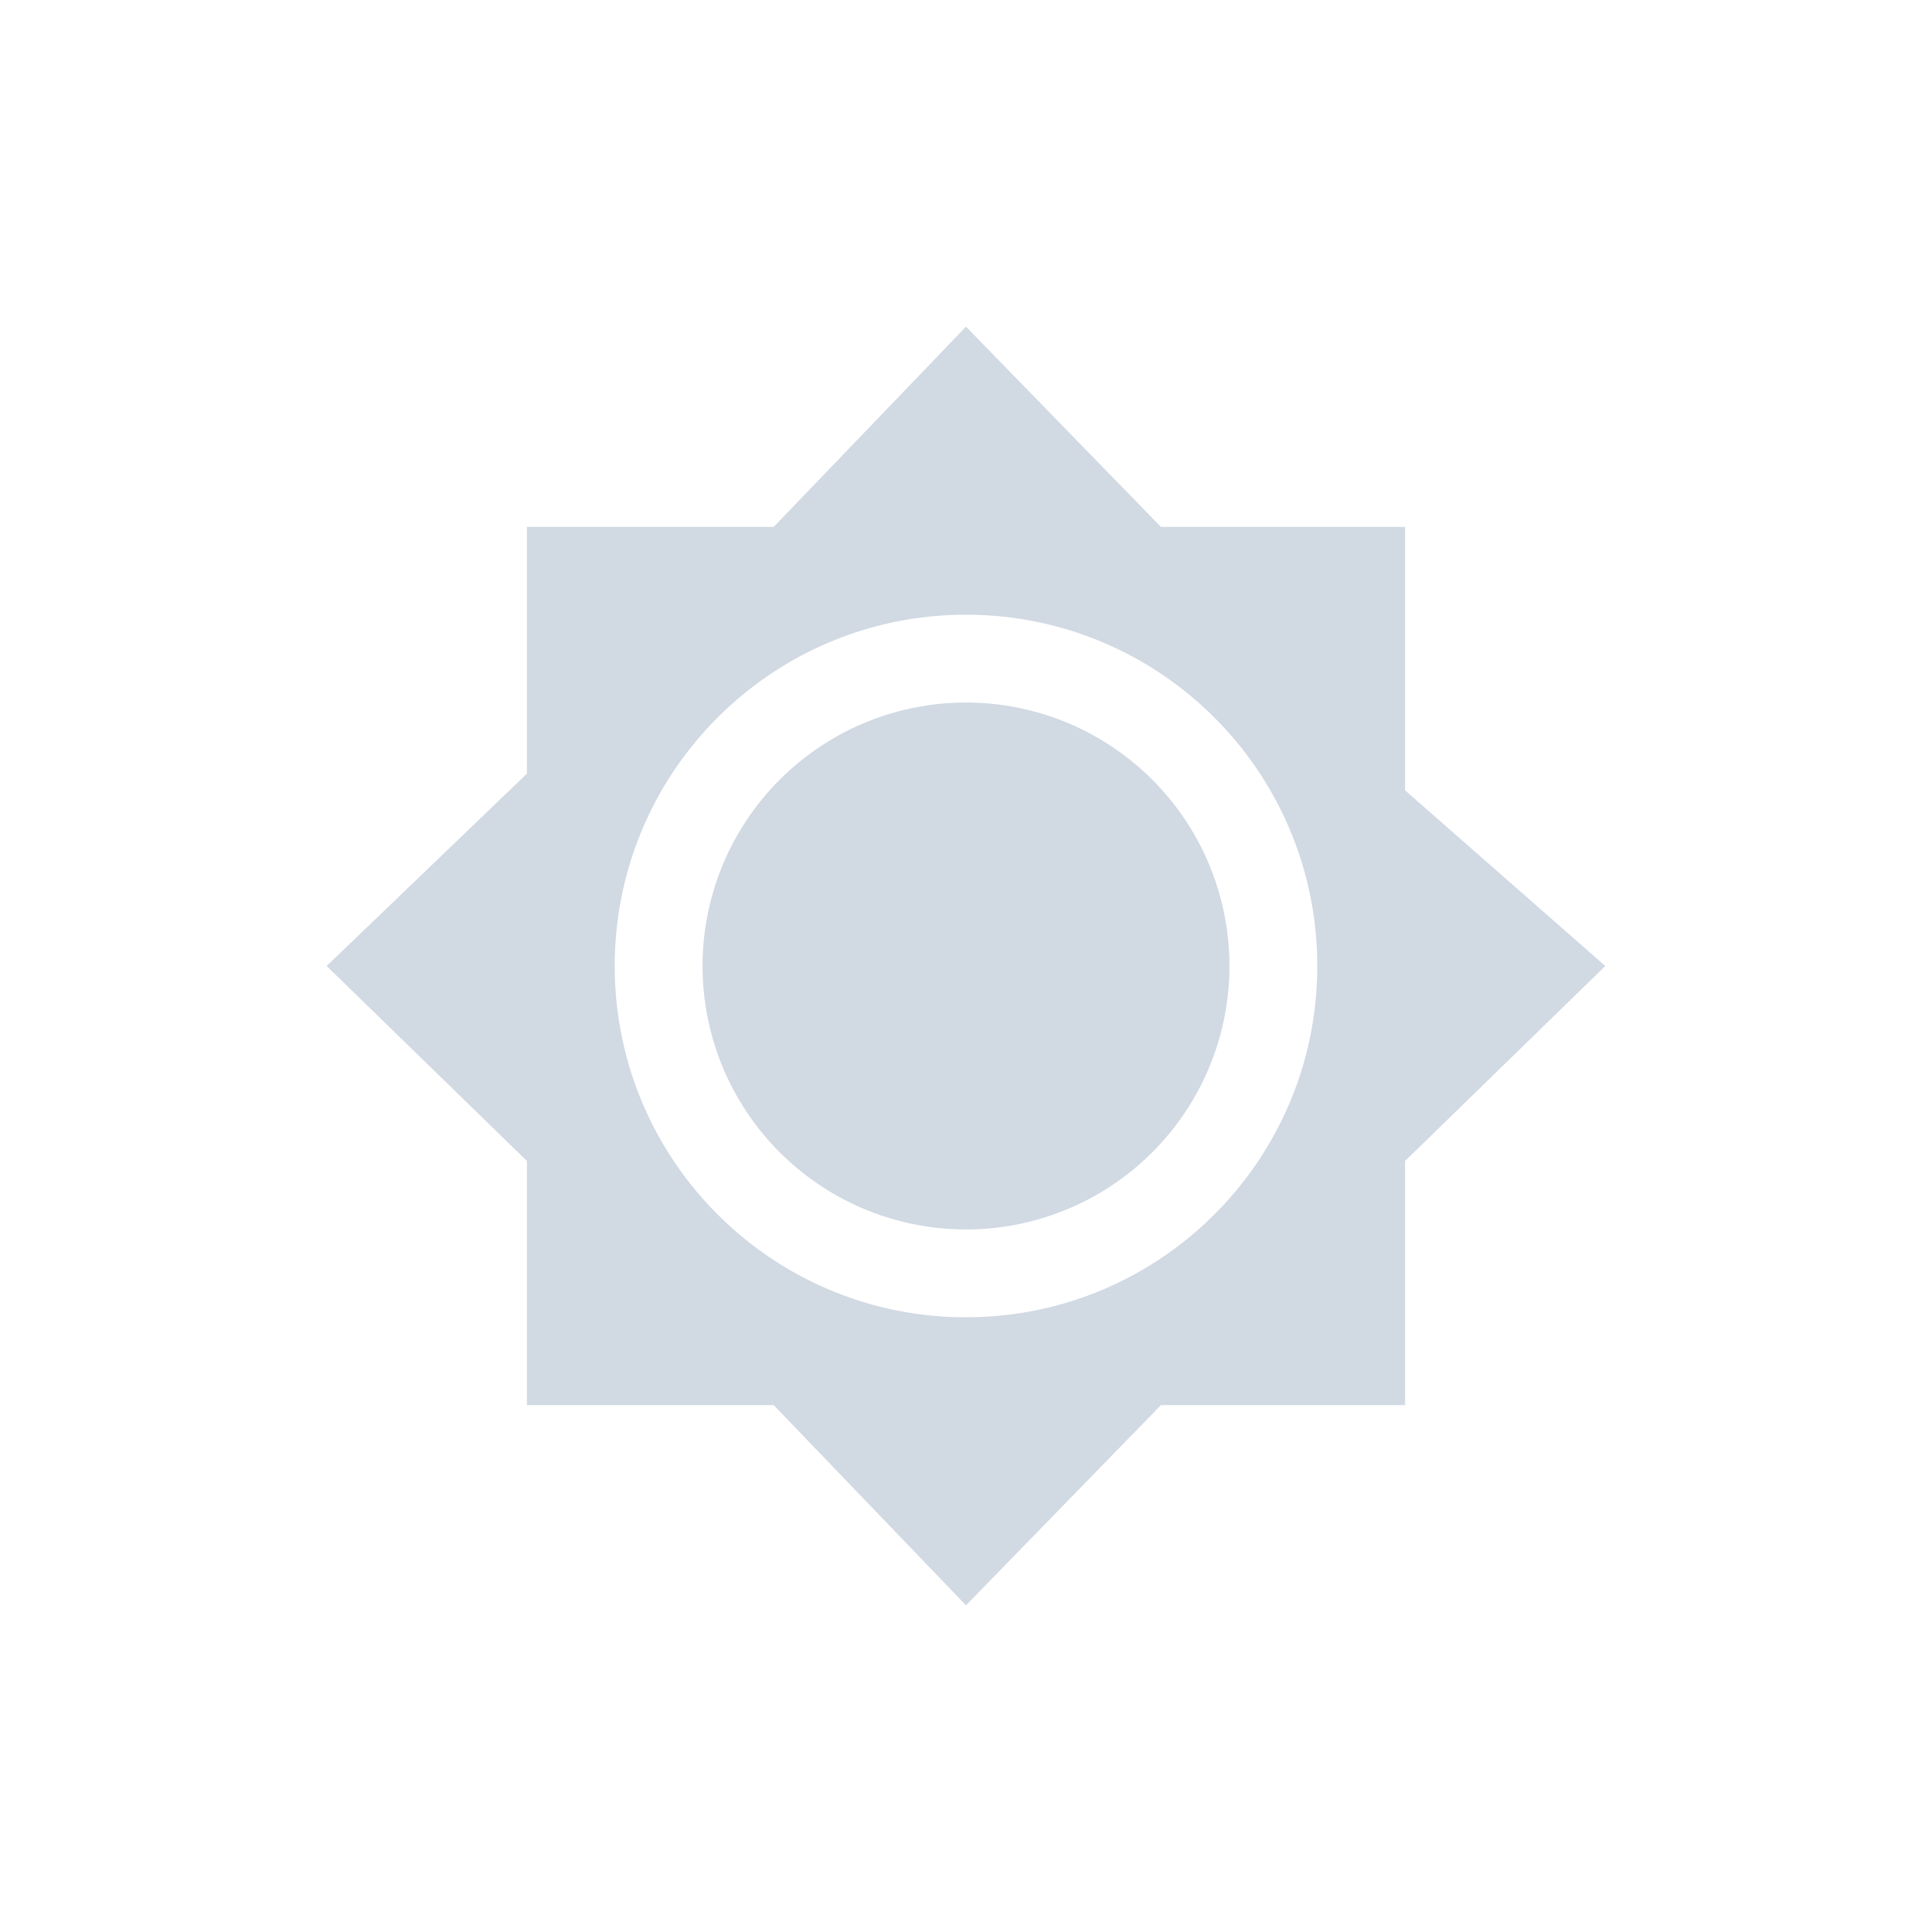 <svg xmlns="http://www.w3.org/2000/svg" width="22" height="22"><path d="M11 3.72L8.81 6H6v2.81L3.72 11 6 13.22V16h2.81L11 18.28 13.22 16H16v-2.78L18.28 11 16 9V6h-2.78zM11 7c2.21 0 4 1.79 4 4s-1.79 4-4 4-4-1.79-4-4 1.79-4 4-4zm0 1a3 3 0 1 0 0 6 3 3 0 0 0 0-6z" fill="#d1d9e3"/></svg>